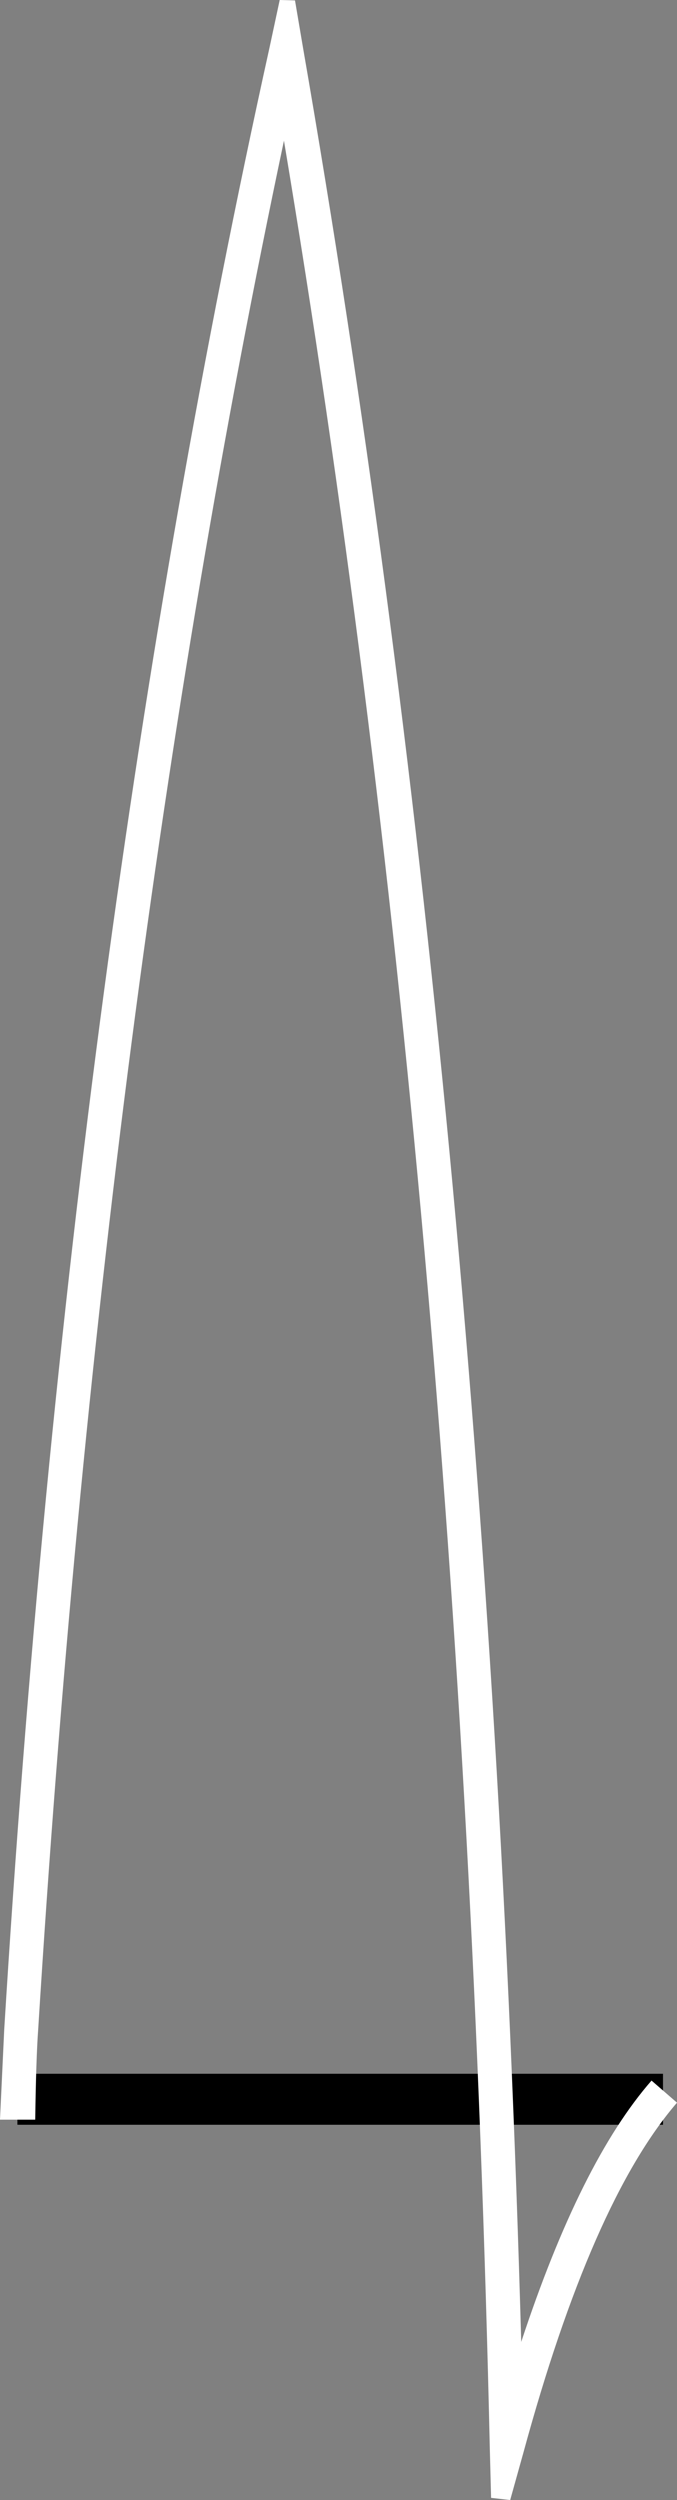 <?xml version="1.0" encoding="UTF-8" standalone="no"?>
<svg xmlns:xlink="http://www.w3.org/1999/xlink" height="294.15px" width="79.75px" xmlns="http://www.w3.org/2000/svg">
  <rect width="100%" height="100%" fill="#808080" stroke="none"/>
  <g transform="matrix(1.0, 0.0, 0.0, 1.0, 1.7, 245.25)">
    <path d="M76.4 -1.25 L76.4 4.75 0.35 4.75 0.35 -1.25 76.4 -1.25" fill="#000000" fill-rule="evenodd" stroke="none"/>
    <path d="M30.05 -239.65 L31.25 -245.25 33.05 -245.2 34.0 -239.6 Q55.6 -115.25 59.7 30.3 66.7 9.1 75.05 -0.45 L78.05 2.15 Q68.0 13.8 59.95 43.35 L58.4 48.9 56.15 48.65 56.0 42.85 Q52.7 -103.5 31.75 -228.7 10.3 -127.4 2.8 -6.5 2.55 -3.1 2.45 4.15 L-1.7 4.15 -1.2 -6.5 Q6.65 -133.9 30.05 -239.65" fill="#ffffff" fill-rule="evenodd" stroke="none"/>
  </g>
</svg>
